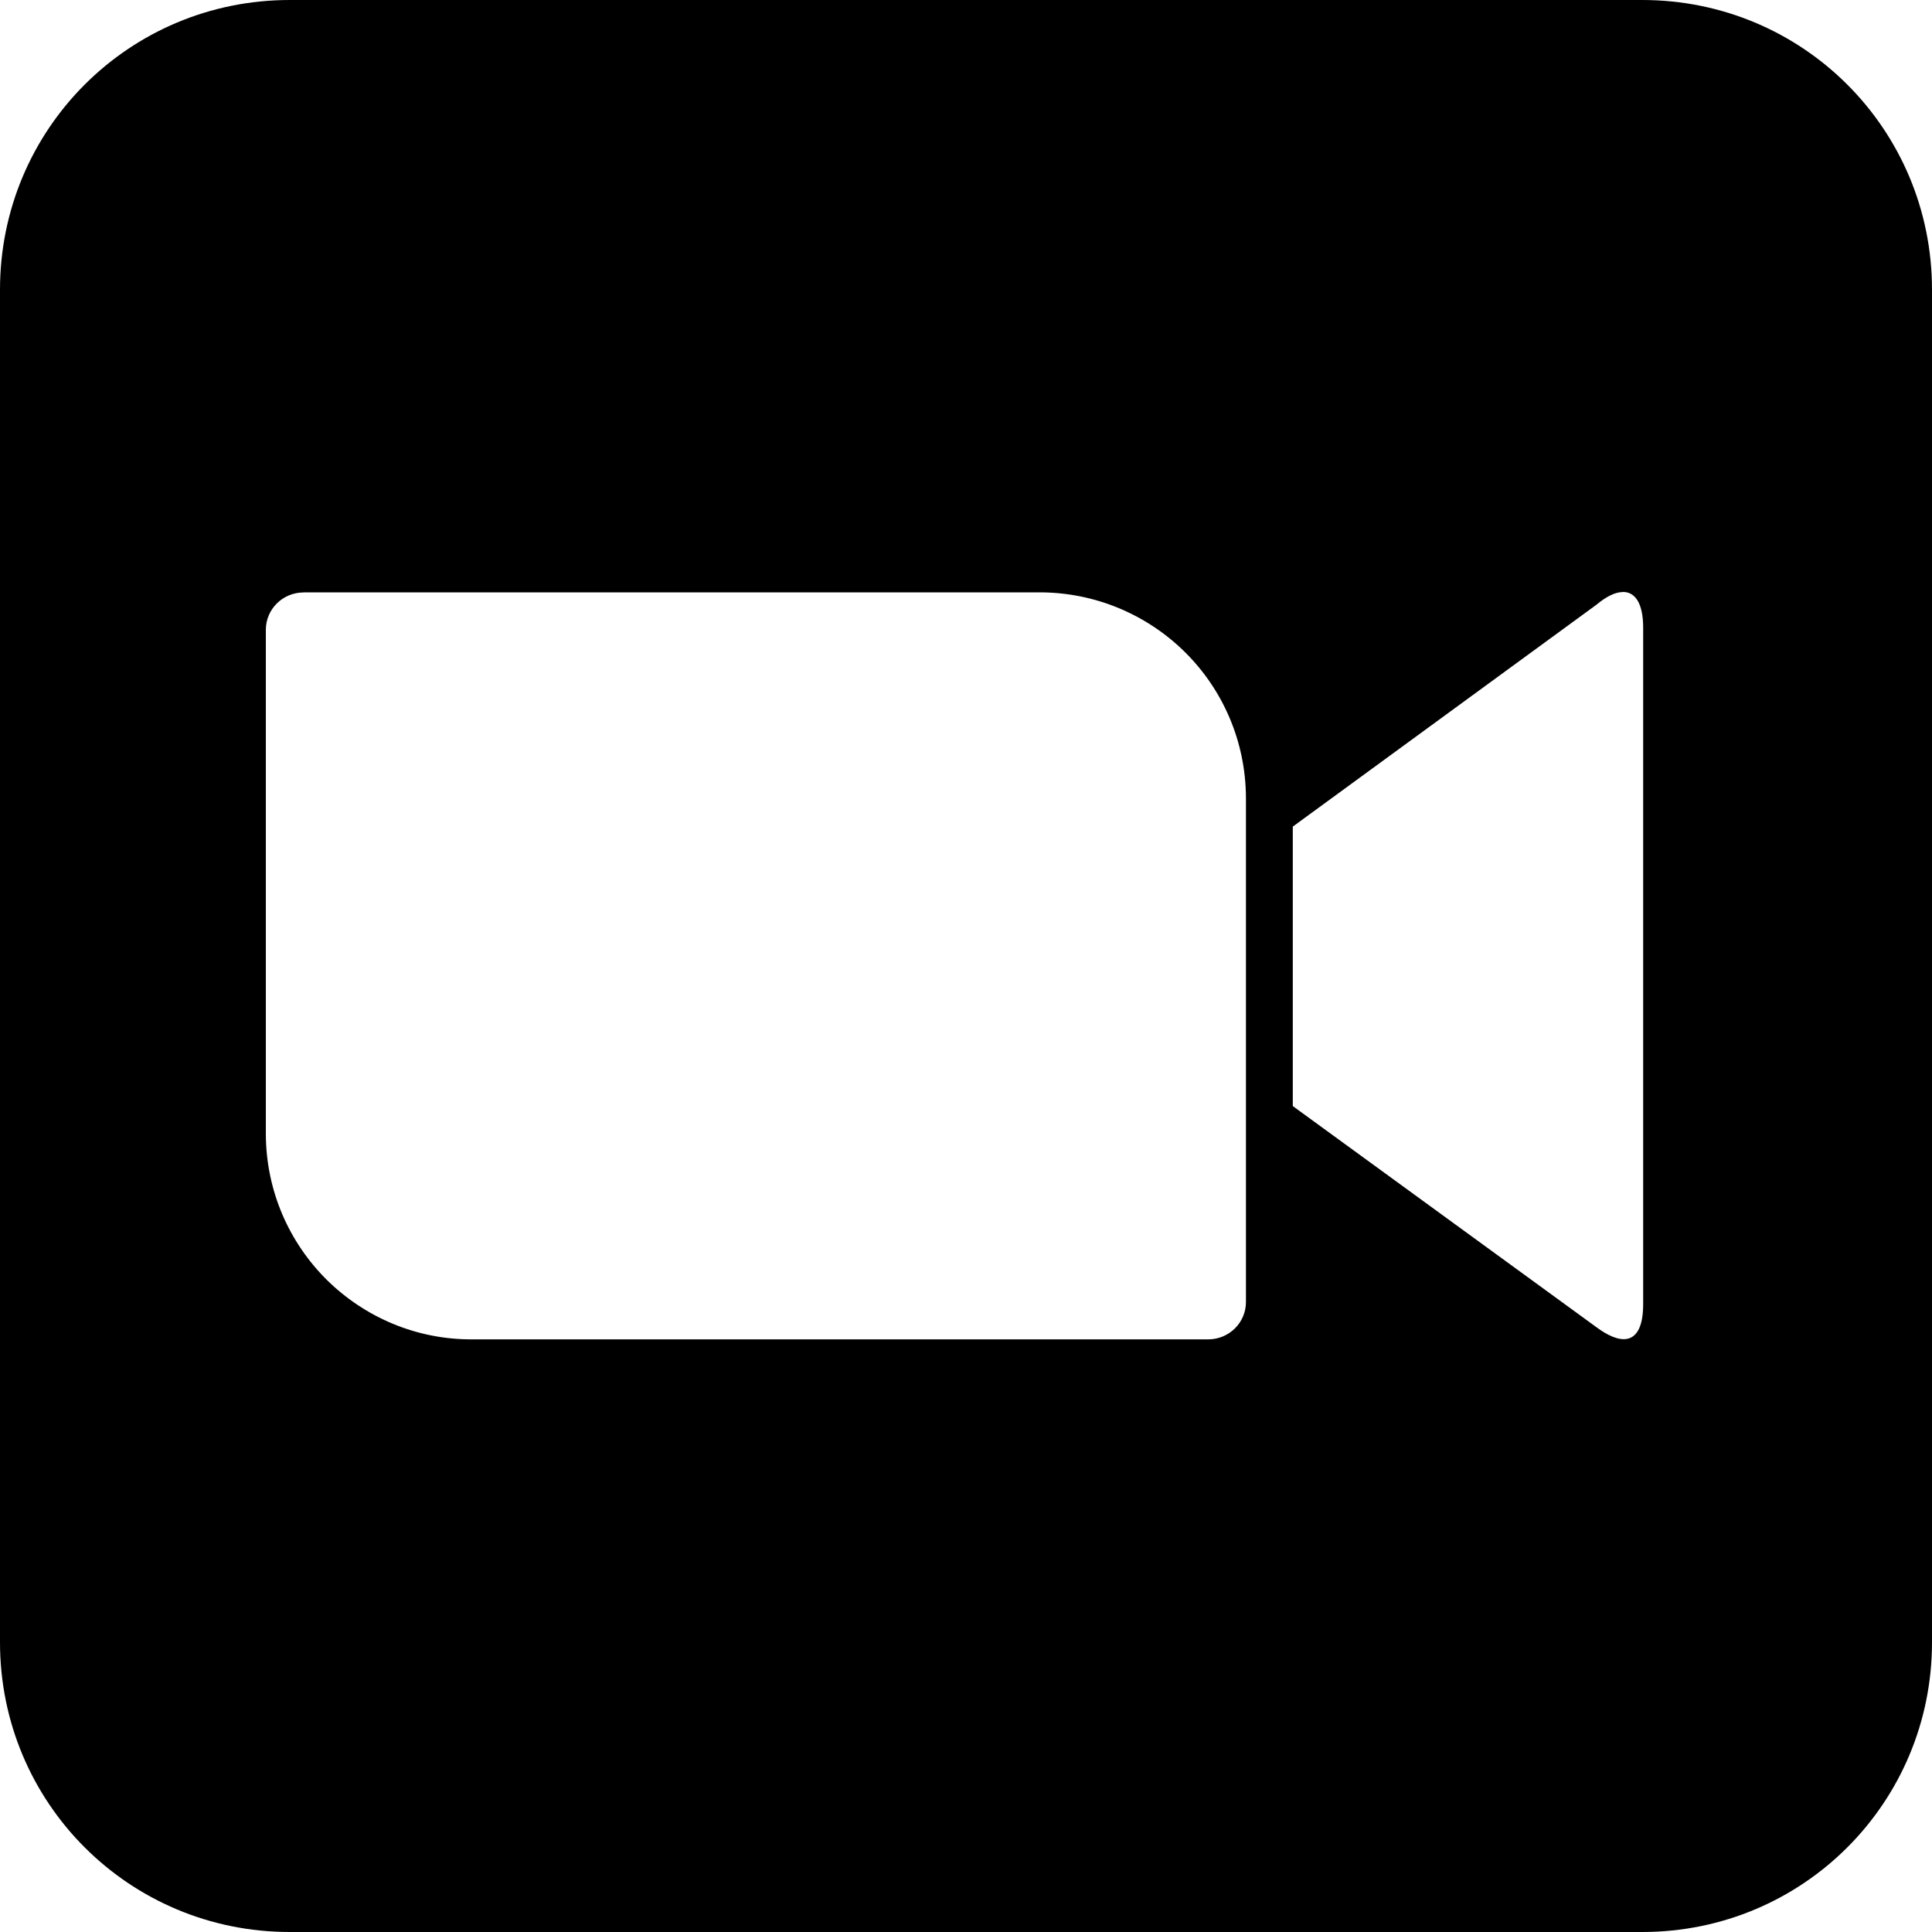 <?xml version="1.0" encoding="utf-8"?>
<!DOCTYPE svg PUBLIC "-//W3C//DTD SVG 1.1//EN" "http://www.w3.org/Graphics/SVG/1.1/DTD/svg11.dtd">
<svg version="1.1" id="Zoom" xmlns="http://www.w3.org/2000/svg" xmlns:xlink="http://www.w3.org/1999/xlink" x="0px" y="0px"
	 viewBox="0 0 20 20" enable-background="new 0 0 20 20" xml:space="preserve">
  <path
     d="M 2.999,0 C 1.337,0 0,1.337 0,2.999 V 17.001 C 0,18.663 1.337,20 2.999,20 H 17.001 C 18.663,20 20,18.663 20,17.001 V 2.999 C 20,1.337 18.663,0 17.001,0 Z m 13.798,6.128 c 0.129,-0.003 0.213,0.115 0.213,0.371 v 7.001 c 0,0.233 -0.066,0.335 -0.158,0.358 -0.093,0.023 -0.213,-0.035 -0.326,-0.119 L 13.383,11.45 V 8.557 l 3.142,-2.296 c 0.102,-0.085 0.194,-0.131 0.271,-0.132 z m -13.655,0.004 h 7.611 c 0.588,-0.002 1.124,0.234 1.513,0.618 0.389,0.385 0.629,0.918 0.632,1.508 v 5.221 c 0,0.212 -0.174,0.386 -0.391,0.386 H 4.896 C 4.308,13.87 3.772,13.633 3.383,13.249 2.995,12.864 2.754,12.331 2.752,11.74 V 6.519 c 0,-0.212 0.174,-0.386 0.391,-0.386 z" />
</svg>
